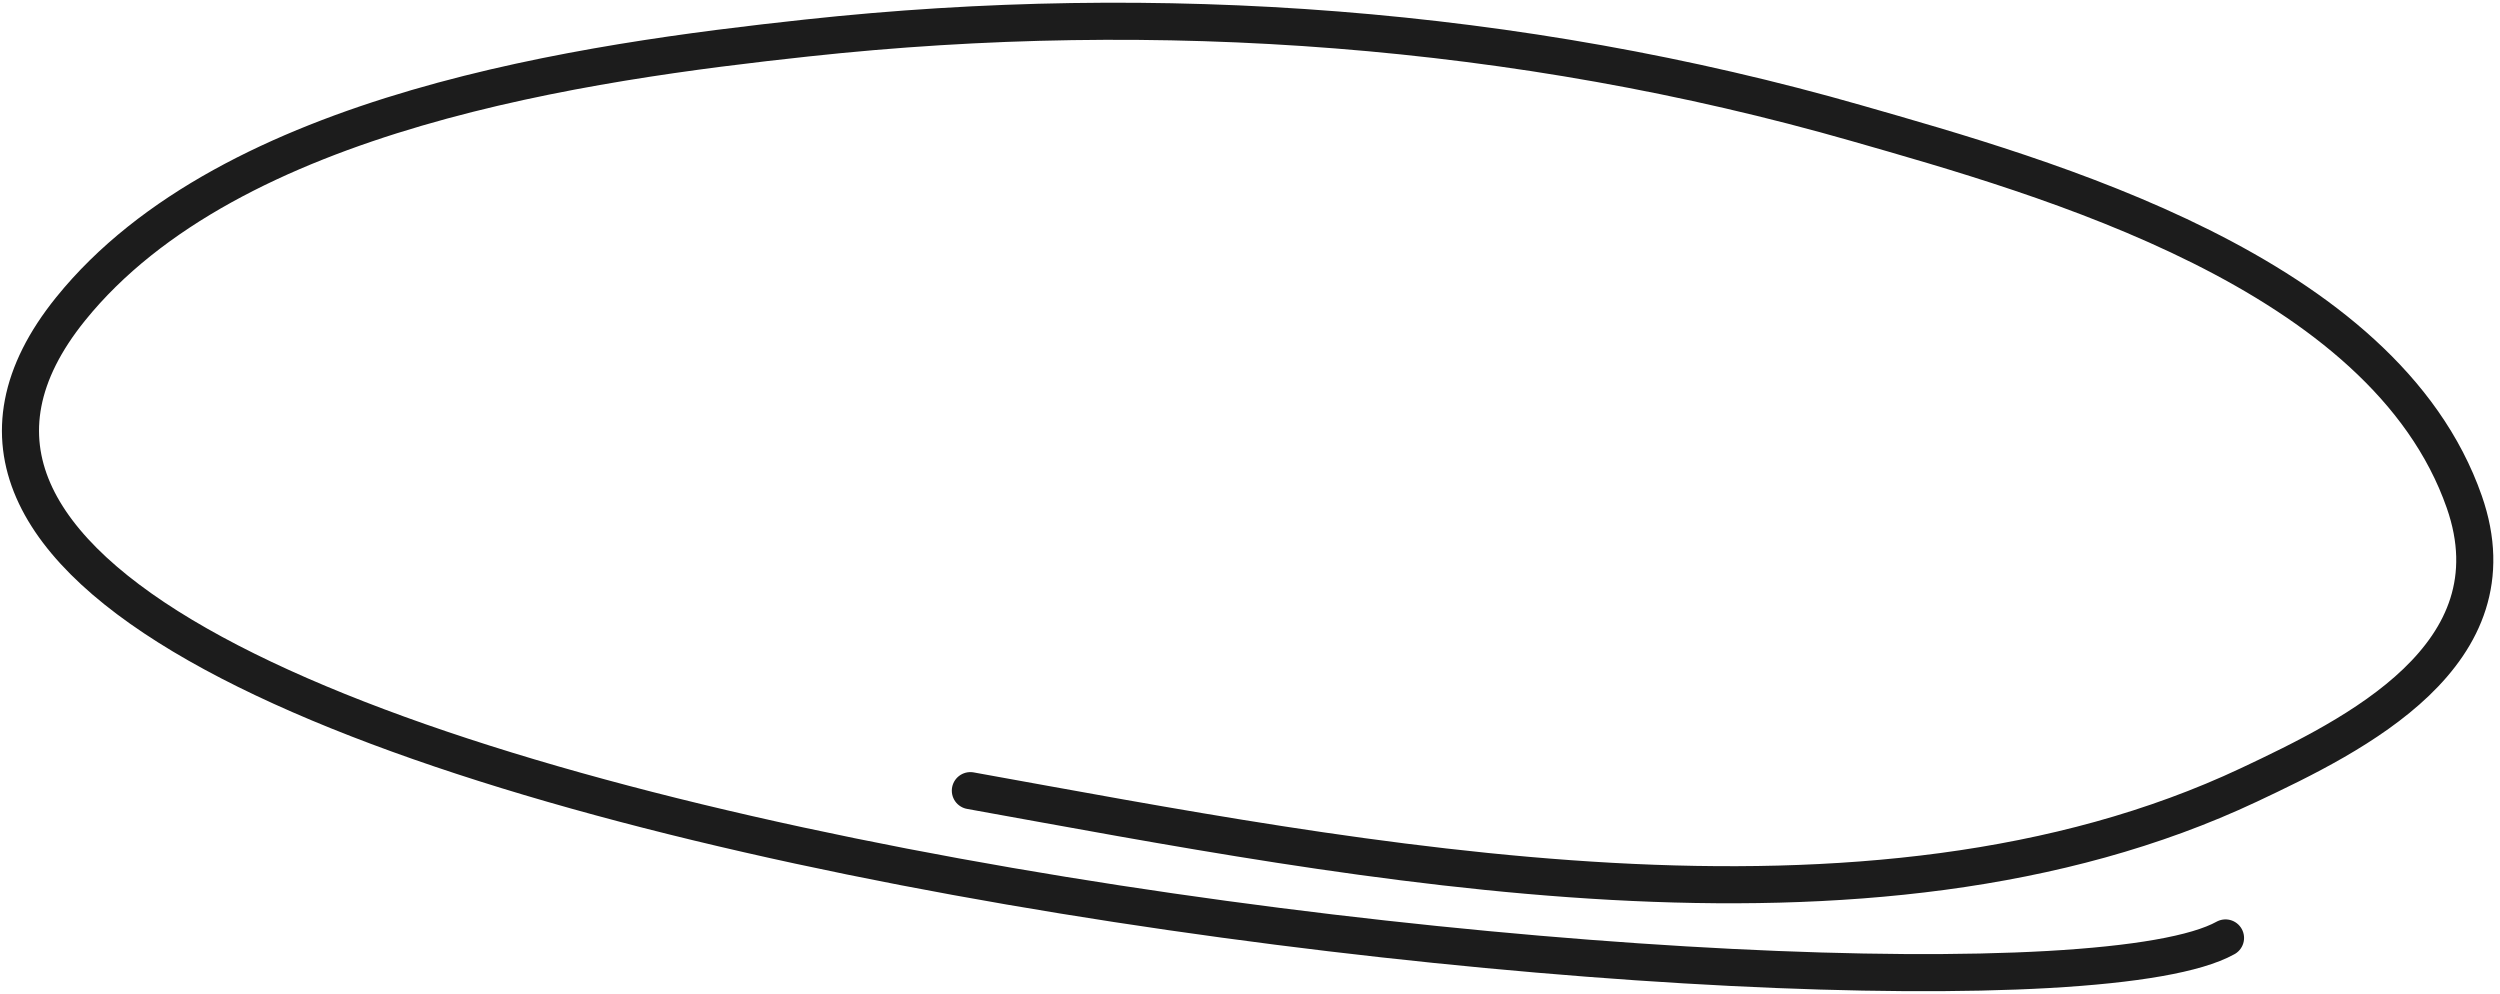 <svg width="337" height="134" viewBox="0 0 337 134" fill="none" xmlns="http://www.w3.org/2000/svg">
<path d="M130.804 106.58C182.938 115.979 251.708 130.049 303.173 105.797C317.382 99.102 339.398 88.316 332.189 67.662C321.358 36.633 275.76 23.912 250.255 16.601C204.728 3.549 156.173 -0.018 108.766 5.121C79.213 8.325 31.125 14.875 9.513 41.65C-46.966 111.623 268.5 143.935 299.999 126.435" stroke="#1C1C1C" stroke-width="5" stroke-linecap="round"/>
</svg>
